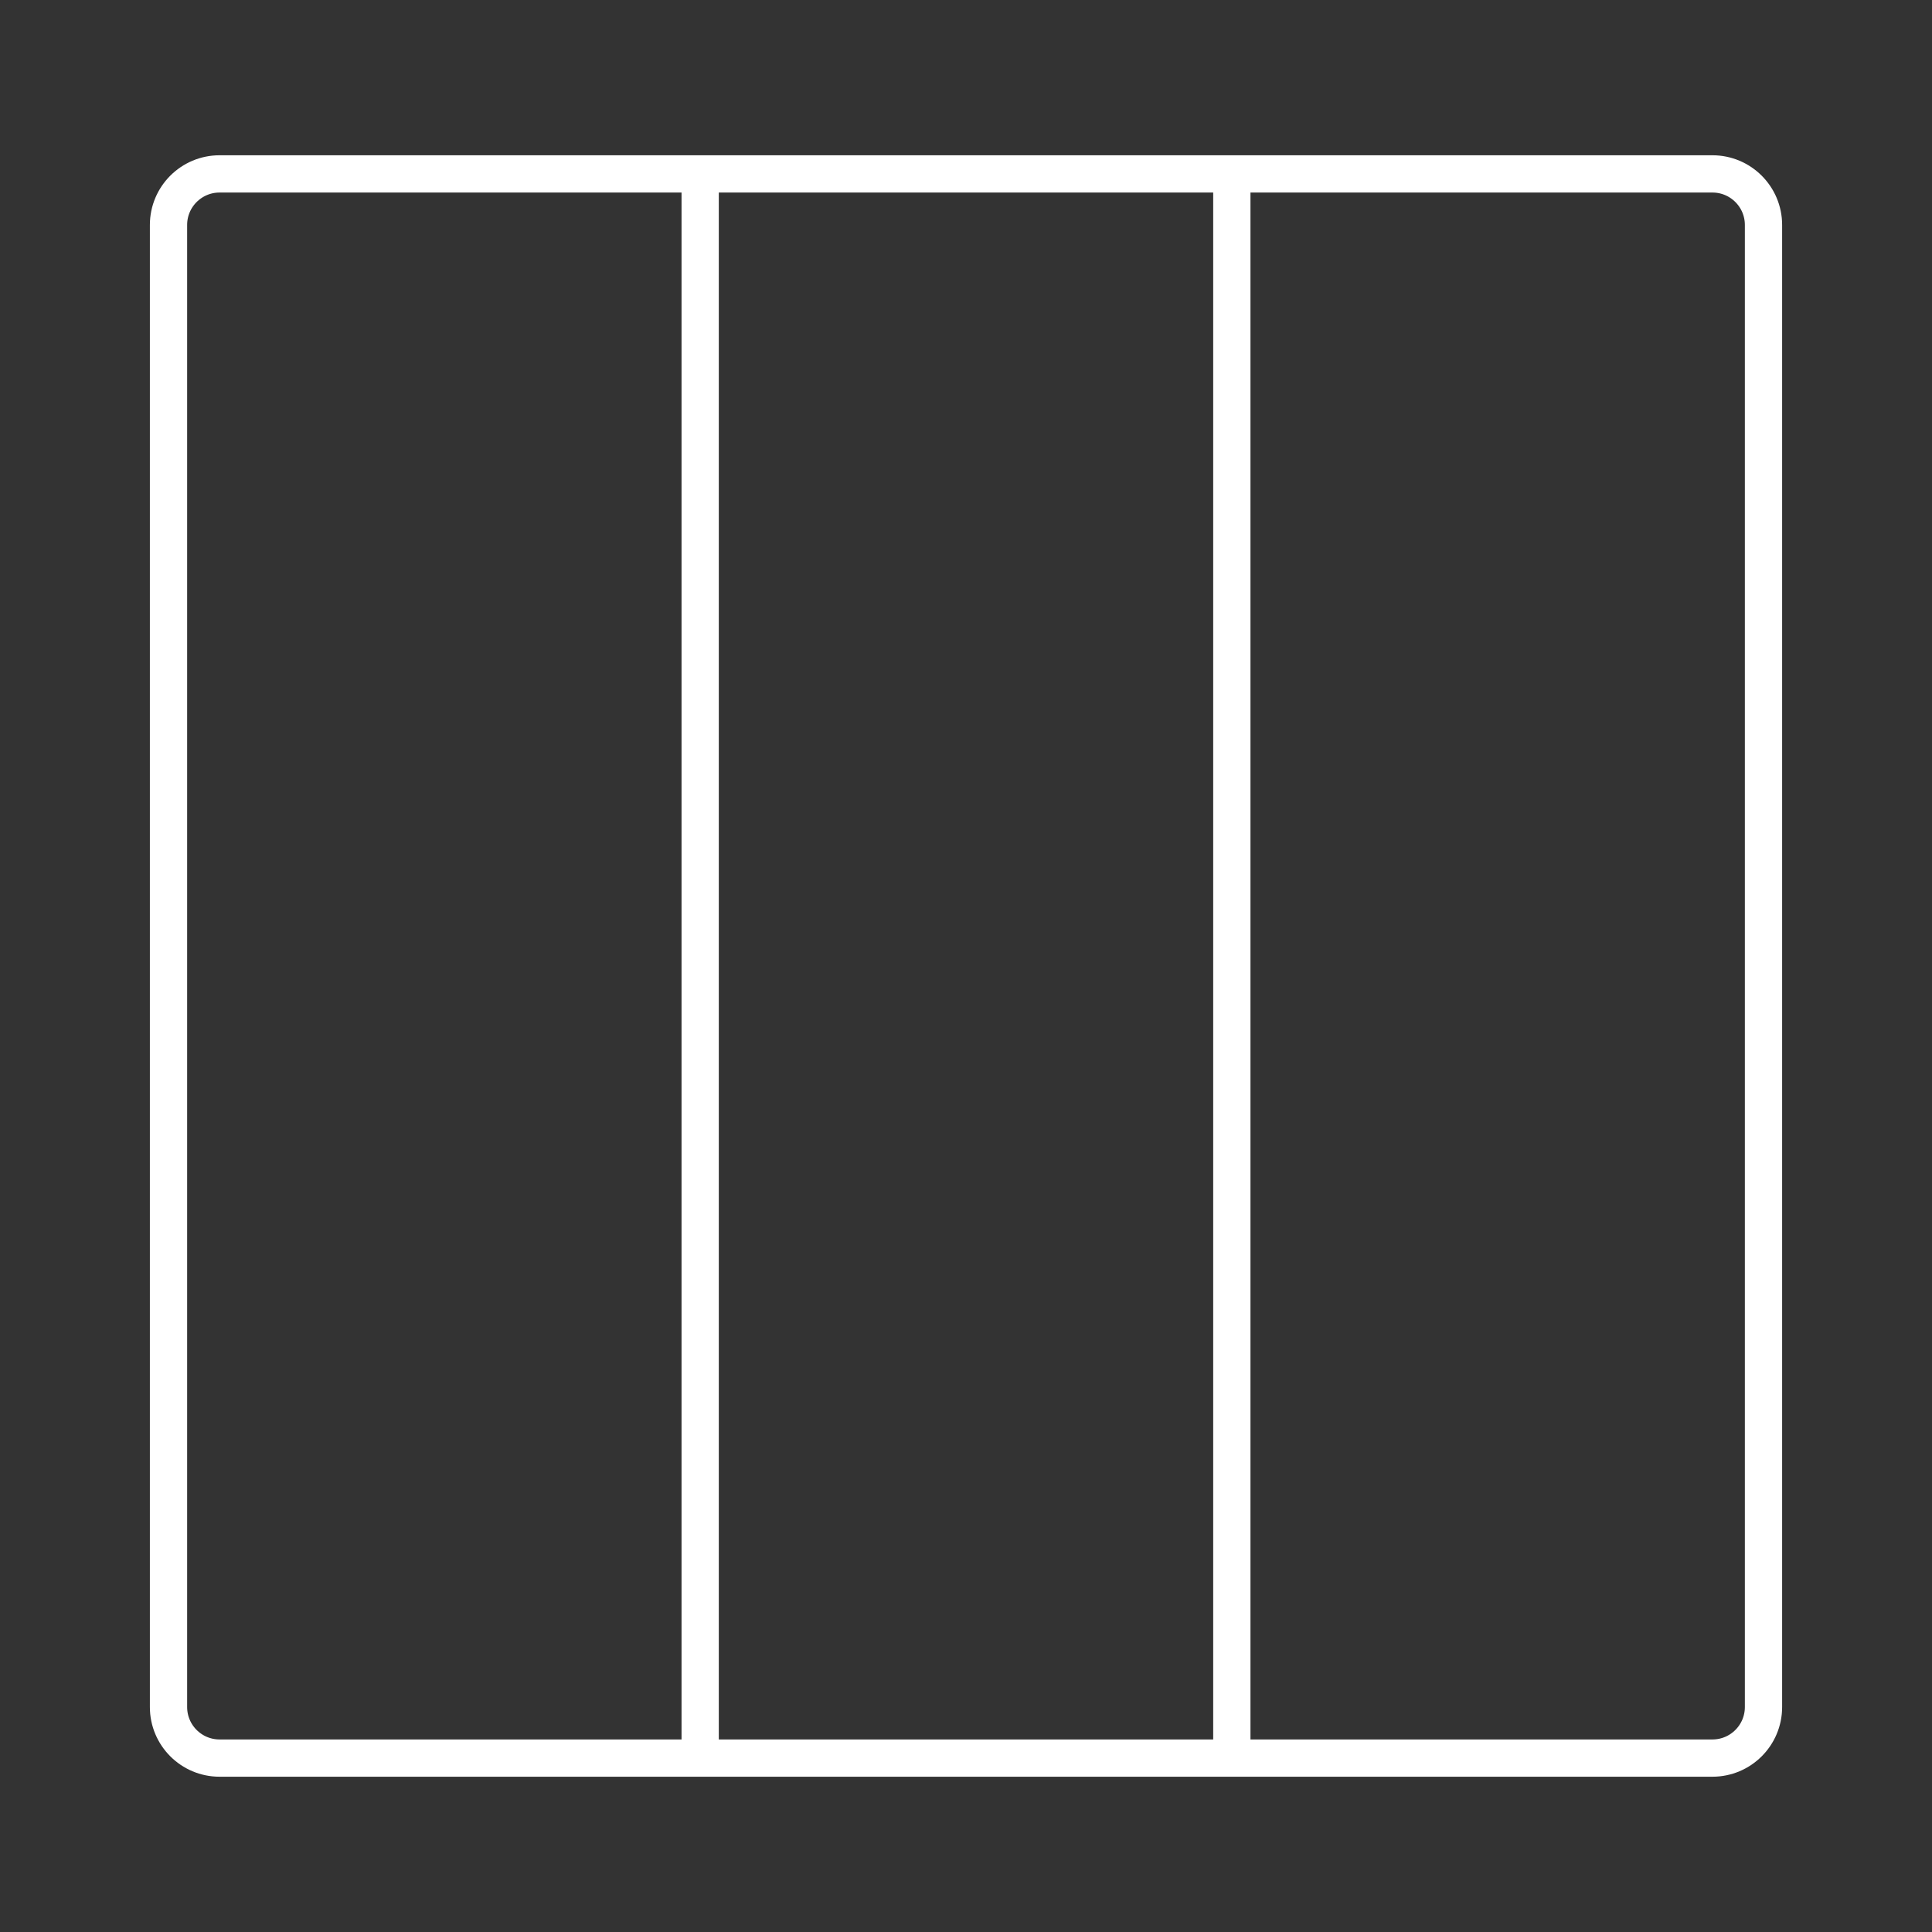 <?xml version="1.0" encoding="UTF-8"?>
<!DOCTYPE svg PUBLIC "-//W3C//DTD SVG 1.1//EN" "http://www.w3.org/Graphics/SVG/1.1/DTD/svg11.dtd">
<!-- Creator: it-genn.ru -->
<svg xmlns="http://www.w3.org/2000/svg" xml:space="preserve" width="500px" height="500px" version="1.1" style="shape-rendering:geometricPrecision; text-rendering:geometricPrecision; image-rendering:optimizeQuality; fill-rule:evenodd; clip-rule:evenodd"
viewBox="0 0 31.106 31.106"
 xmlns:xlink="http://www.w3.org/1999/xlink"
 xmlns:xodm="https://it-genn.ru">
 <rect x="0" y="0" width="31.106" height="31.106" fill="#333333" stroke="none"/>
 <defs>
  <style type="text/css">
   <![CDATA[
    .str0 {stroke:white;stroke-width:0.6;stroke-miterlimit:22.926}
    .fil1 {fill:none}
    .fil0 {fill:none;fill-rule:nonzero}
   ]]>
  </style>
 </defs>
 <g id="genn-art_x0020_1">
  <g id="_2440847176800">
   <path class="fil0 str0" d="M3.535 2.8l24.036 0c0.454,0 0.822,0.368 0.822,0.822l0 23.862c0,0.454 -0.368,0.822 -0.822,0.822l-24.036 0c-0.454,0 -0.822,-0.368 -0.822,-0.822l0 -23.862c0,-0.454 0.368,-0.822 0.822,-0.822zm7.738 0l0 25.506m8.56 -25.506l0 25.506"/>
   <rect class="fil1" width="31.106" height="31.106"/>
  </g>
 </g>
</svg>
